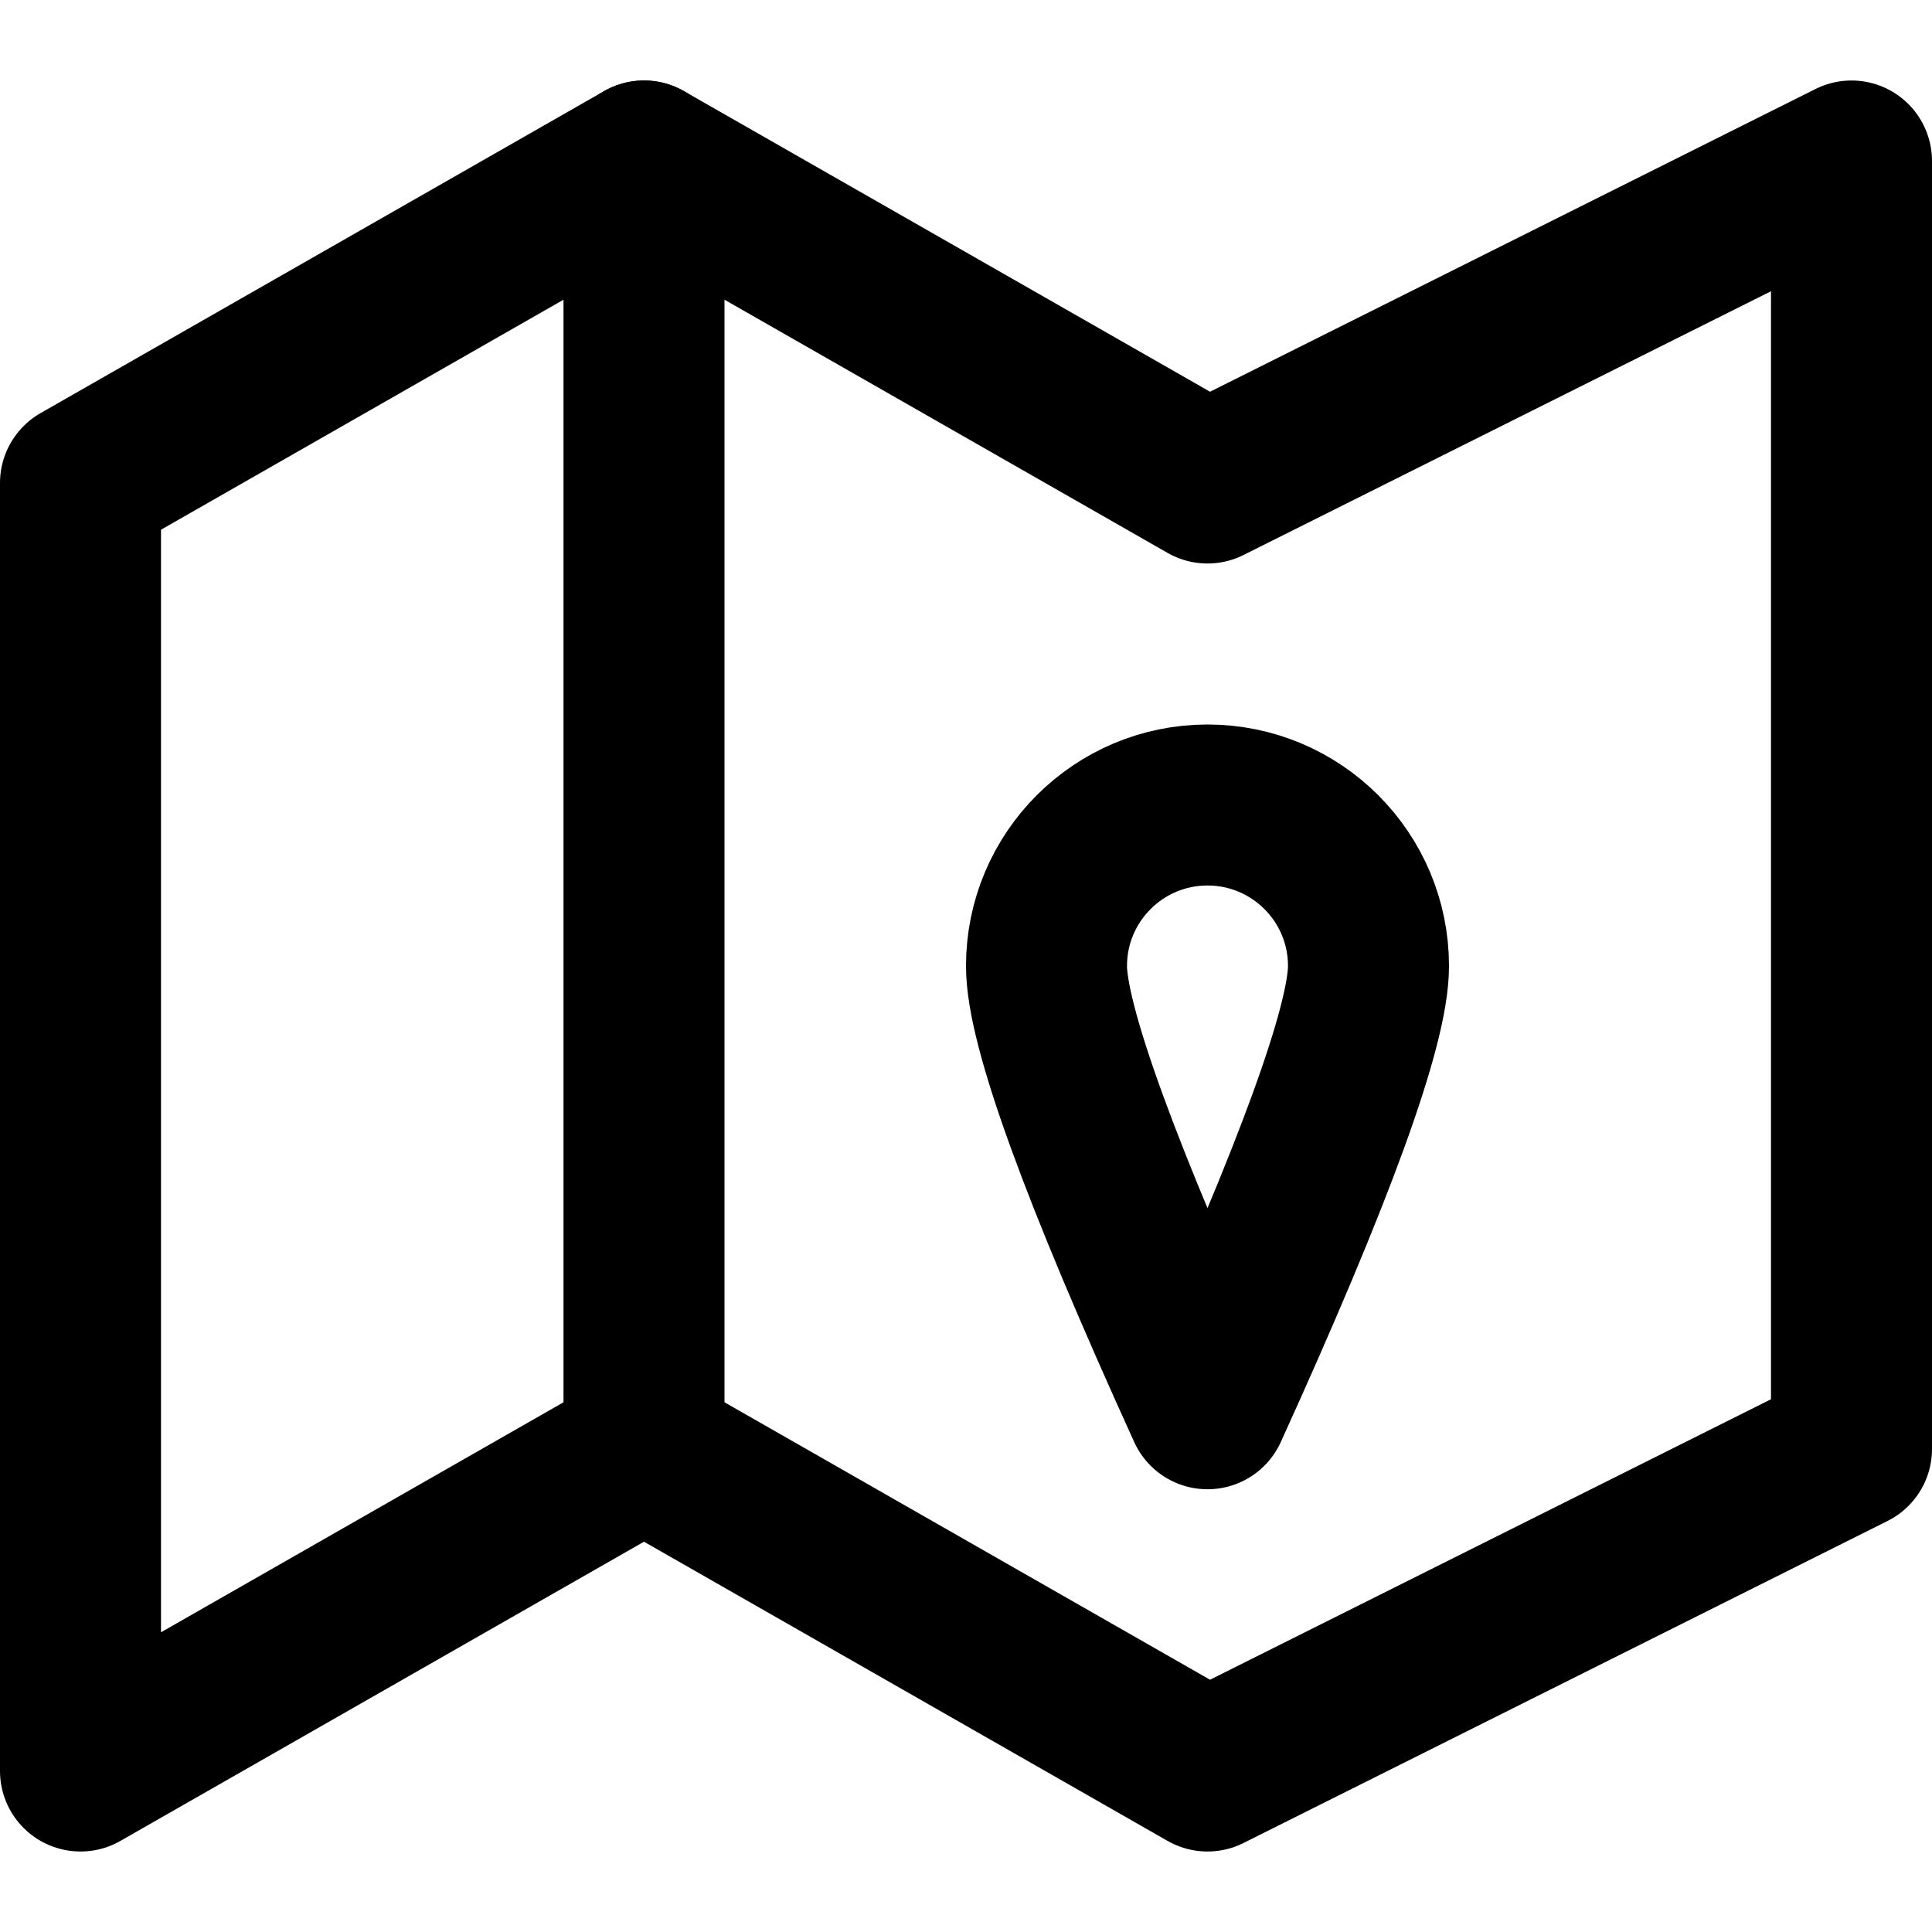 <?xml version="1.0" encoding="UTF-8"?>
<svg width="48px" height="48px" viewBox="0 0 48 48" version="1.1" xmlns="http://www.w3.org/2000/svg" xmlns:xlink="http://www.w3.org/1999/xlink">
    <!-- Generator: Sketch 50.2 (55047) - http://www.bohemiancoding.com/sketch -->
    <title>charts/chart-map</title>
    <desc>Created with Sketch.</desc>
    <defs></defs>
    <g id="charts/chart-map" stroke="none" stroke-width="1" fill="none" fill-rule="evenodd" stroke-linecap="round" stroke-linejoin="round">
        <polygon class="fillColor" id="Path-224" stroke="#000000" stroke-width="4" points="2 12 16 4 30 12 46 4 46 36 30 44 16 36 2 44"></polygon>
        <path class="innerStrokeColor" d="M16,4 L16,36" id="Path-225" stroke="#000000" stroke-width="4"></path>
        <path class="innerStrokeColor innerFillColor" d="M30,35 C32.667,29.139 34,25.473 34,24 C34,21.791 32.209,20 30,20 C27.791,20 26,21.791 26,24 C26,25.473 27.333,29.139 30,35 Z" id="Oval" stroke="#000000" stroke-width="4"></path>
    </g>
</svg>
